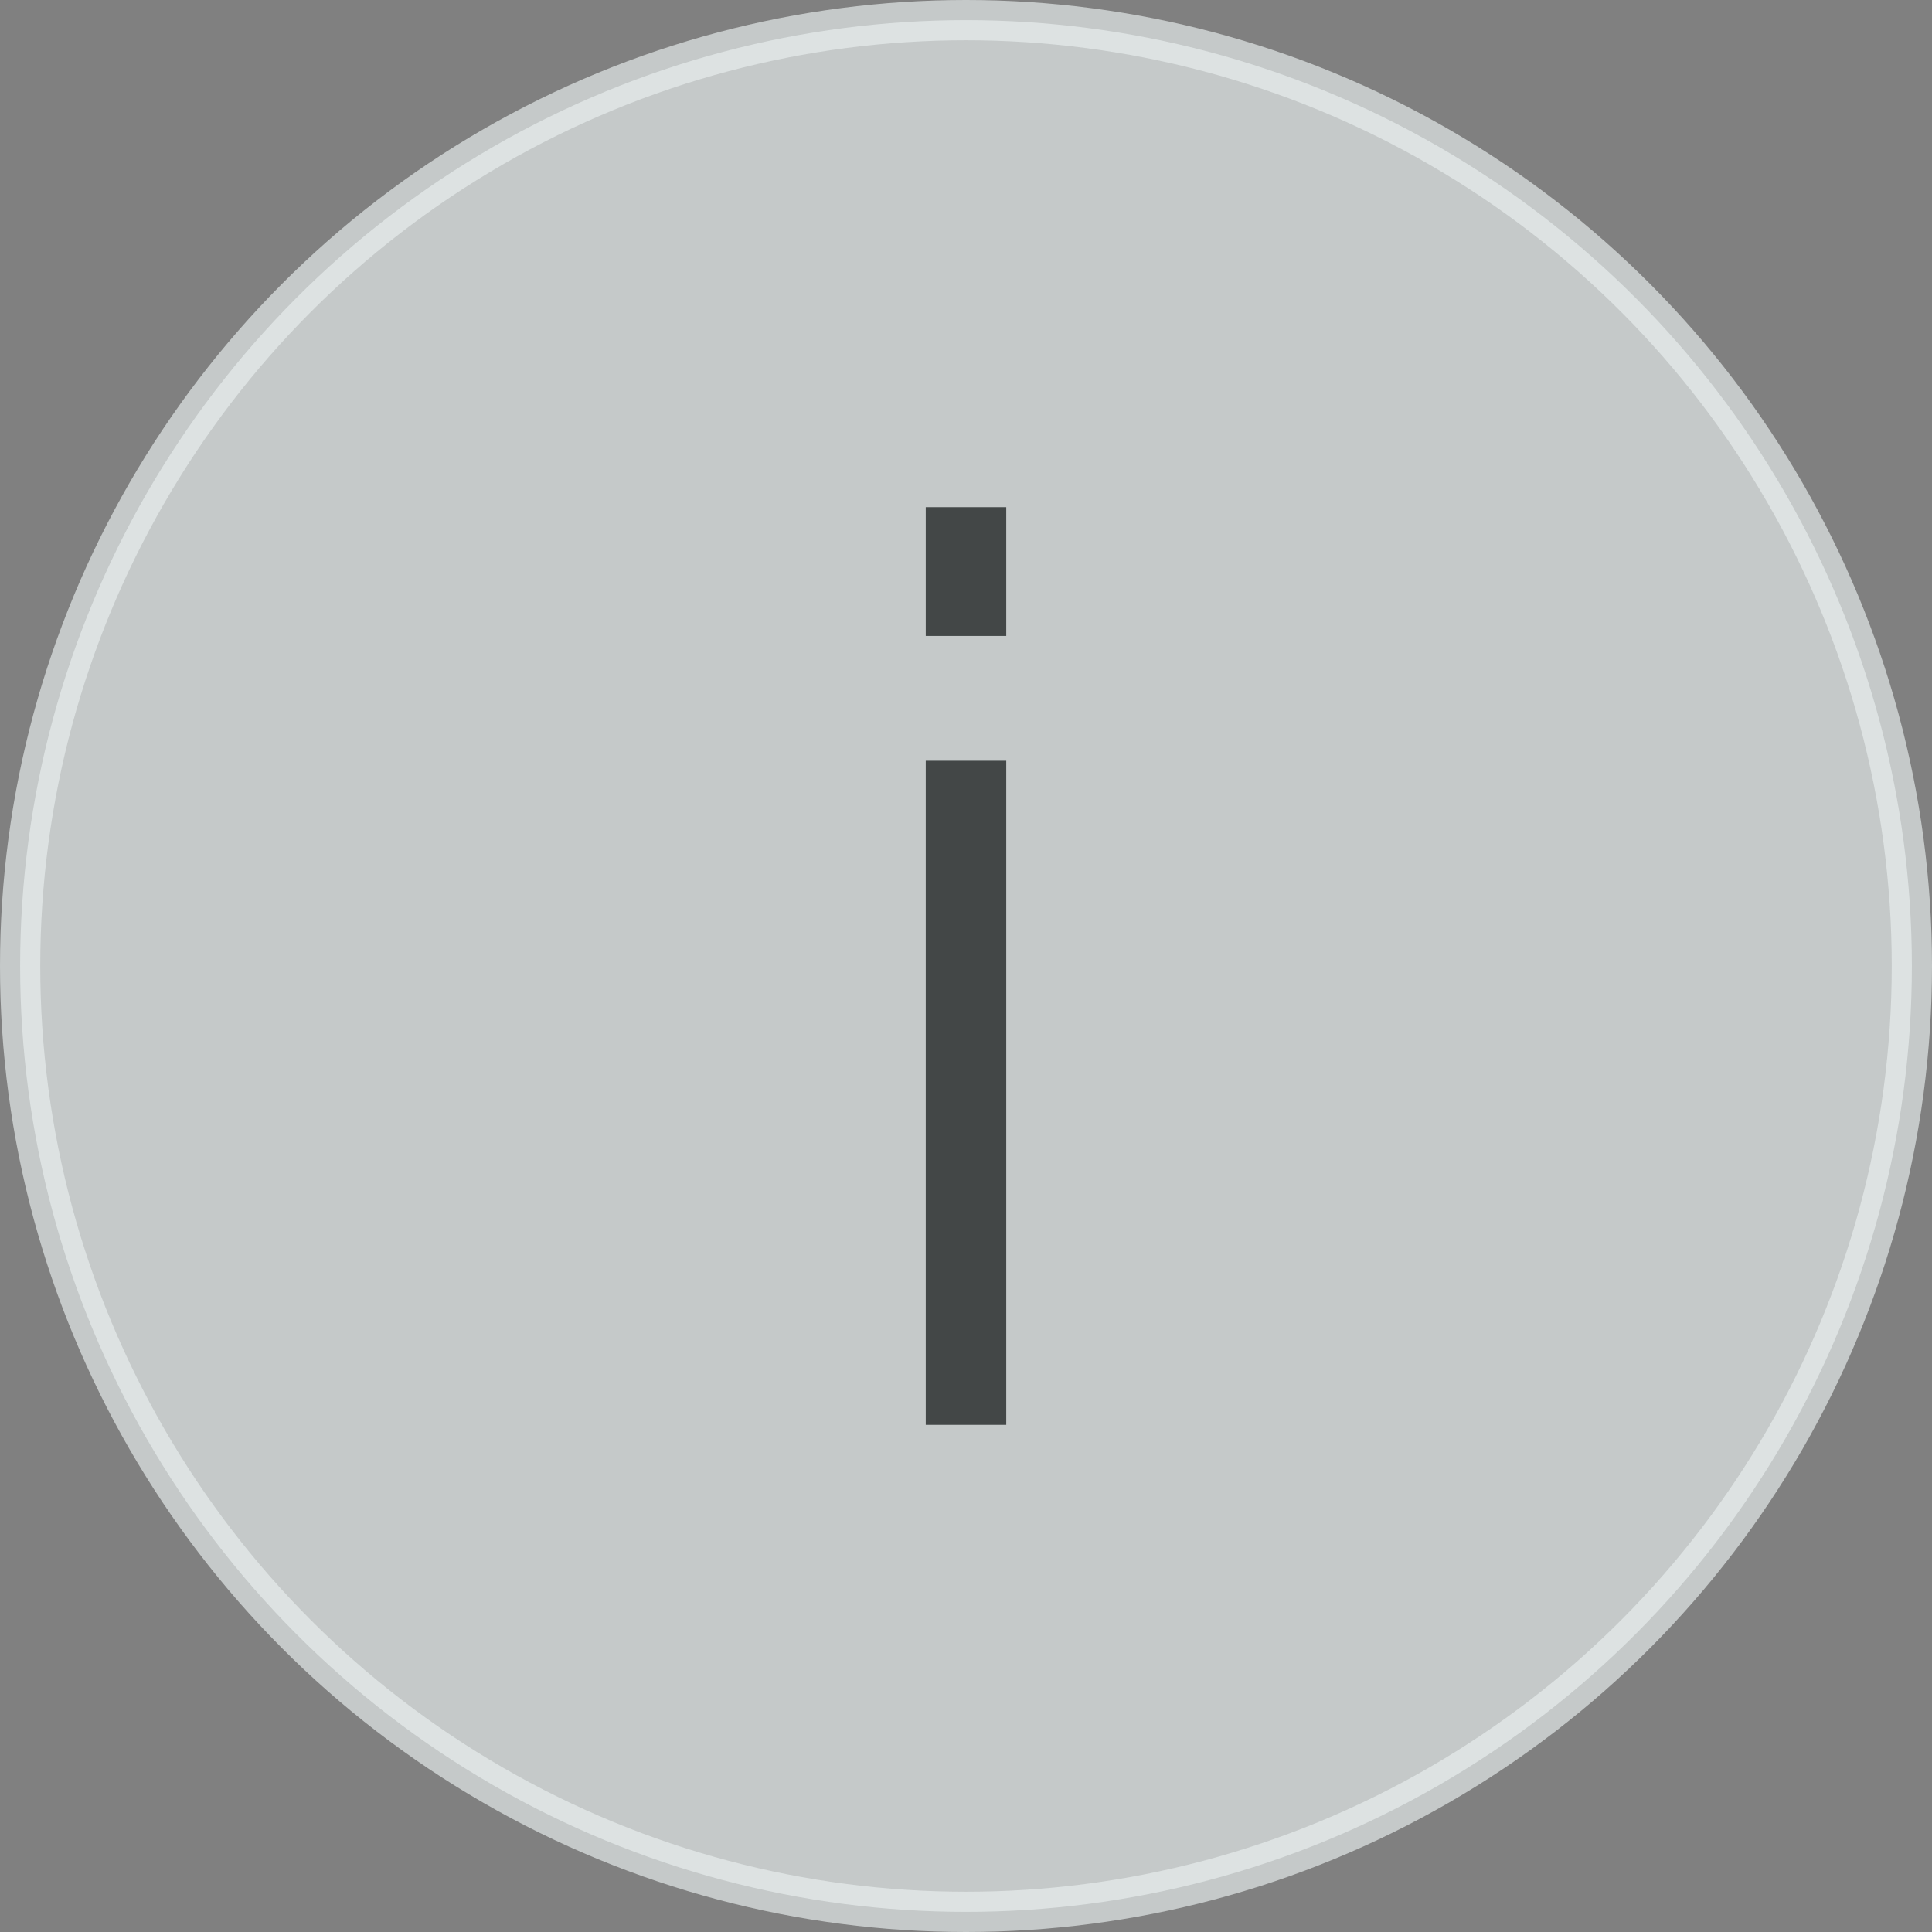 <?xml version="1.0" encoding="utf-8"?>
<!-- Generator: Adobe Illustrator 19.1.0, SVG Export Plug-In . SVG Version: 6.00 Build 0)  -->
<svg version="1.1" id="Layer_1" xmlns="http://www.w3.org/2000/svg" xmlns:xlink="http://www.w3.org/1999/xlink" x="0px" y="0px"
	 viewBox="0 0 48 48" style="enable-background:new 0 0 48 48;" xml:space="preserve">
<rect x="0" y="0" width="48" height="48" fill="#808080" stroke="none"/>
<ellipse style="opacity:0.65;fill:#E9F0F0;stroke:#E9F0F0;stroke-miterlimit:10;" cx="24" cy="24" rx="23.5" ry="23.5"/>
<g style="opacity:0.7;">
	<path style="fill:#0B1010;" d="M25,12.6v3.2h-2v-3.2H25z M25,18.9v16.5h-2V18.9H25z"/>
</g>
</svg>
